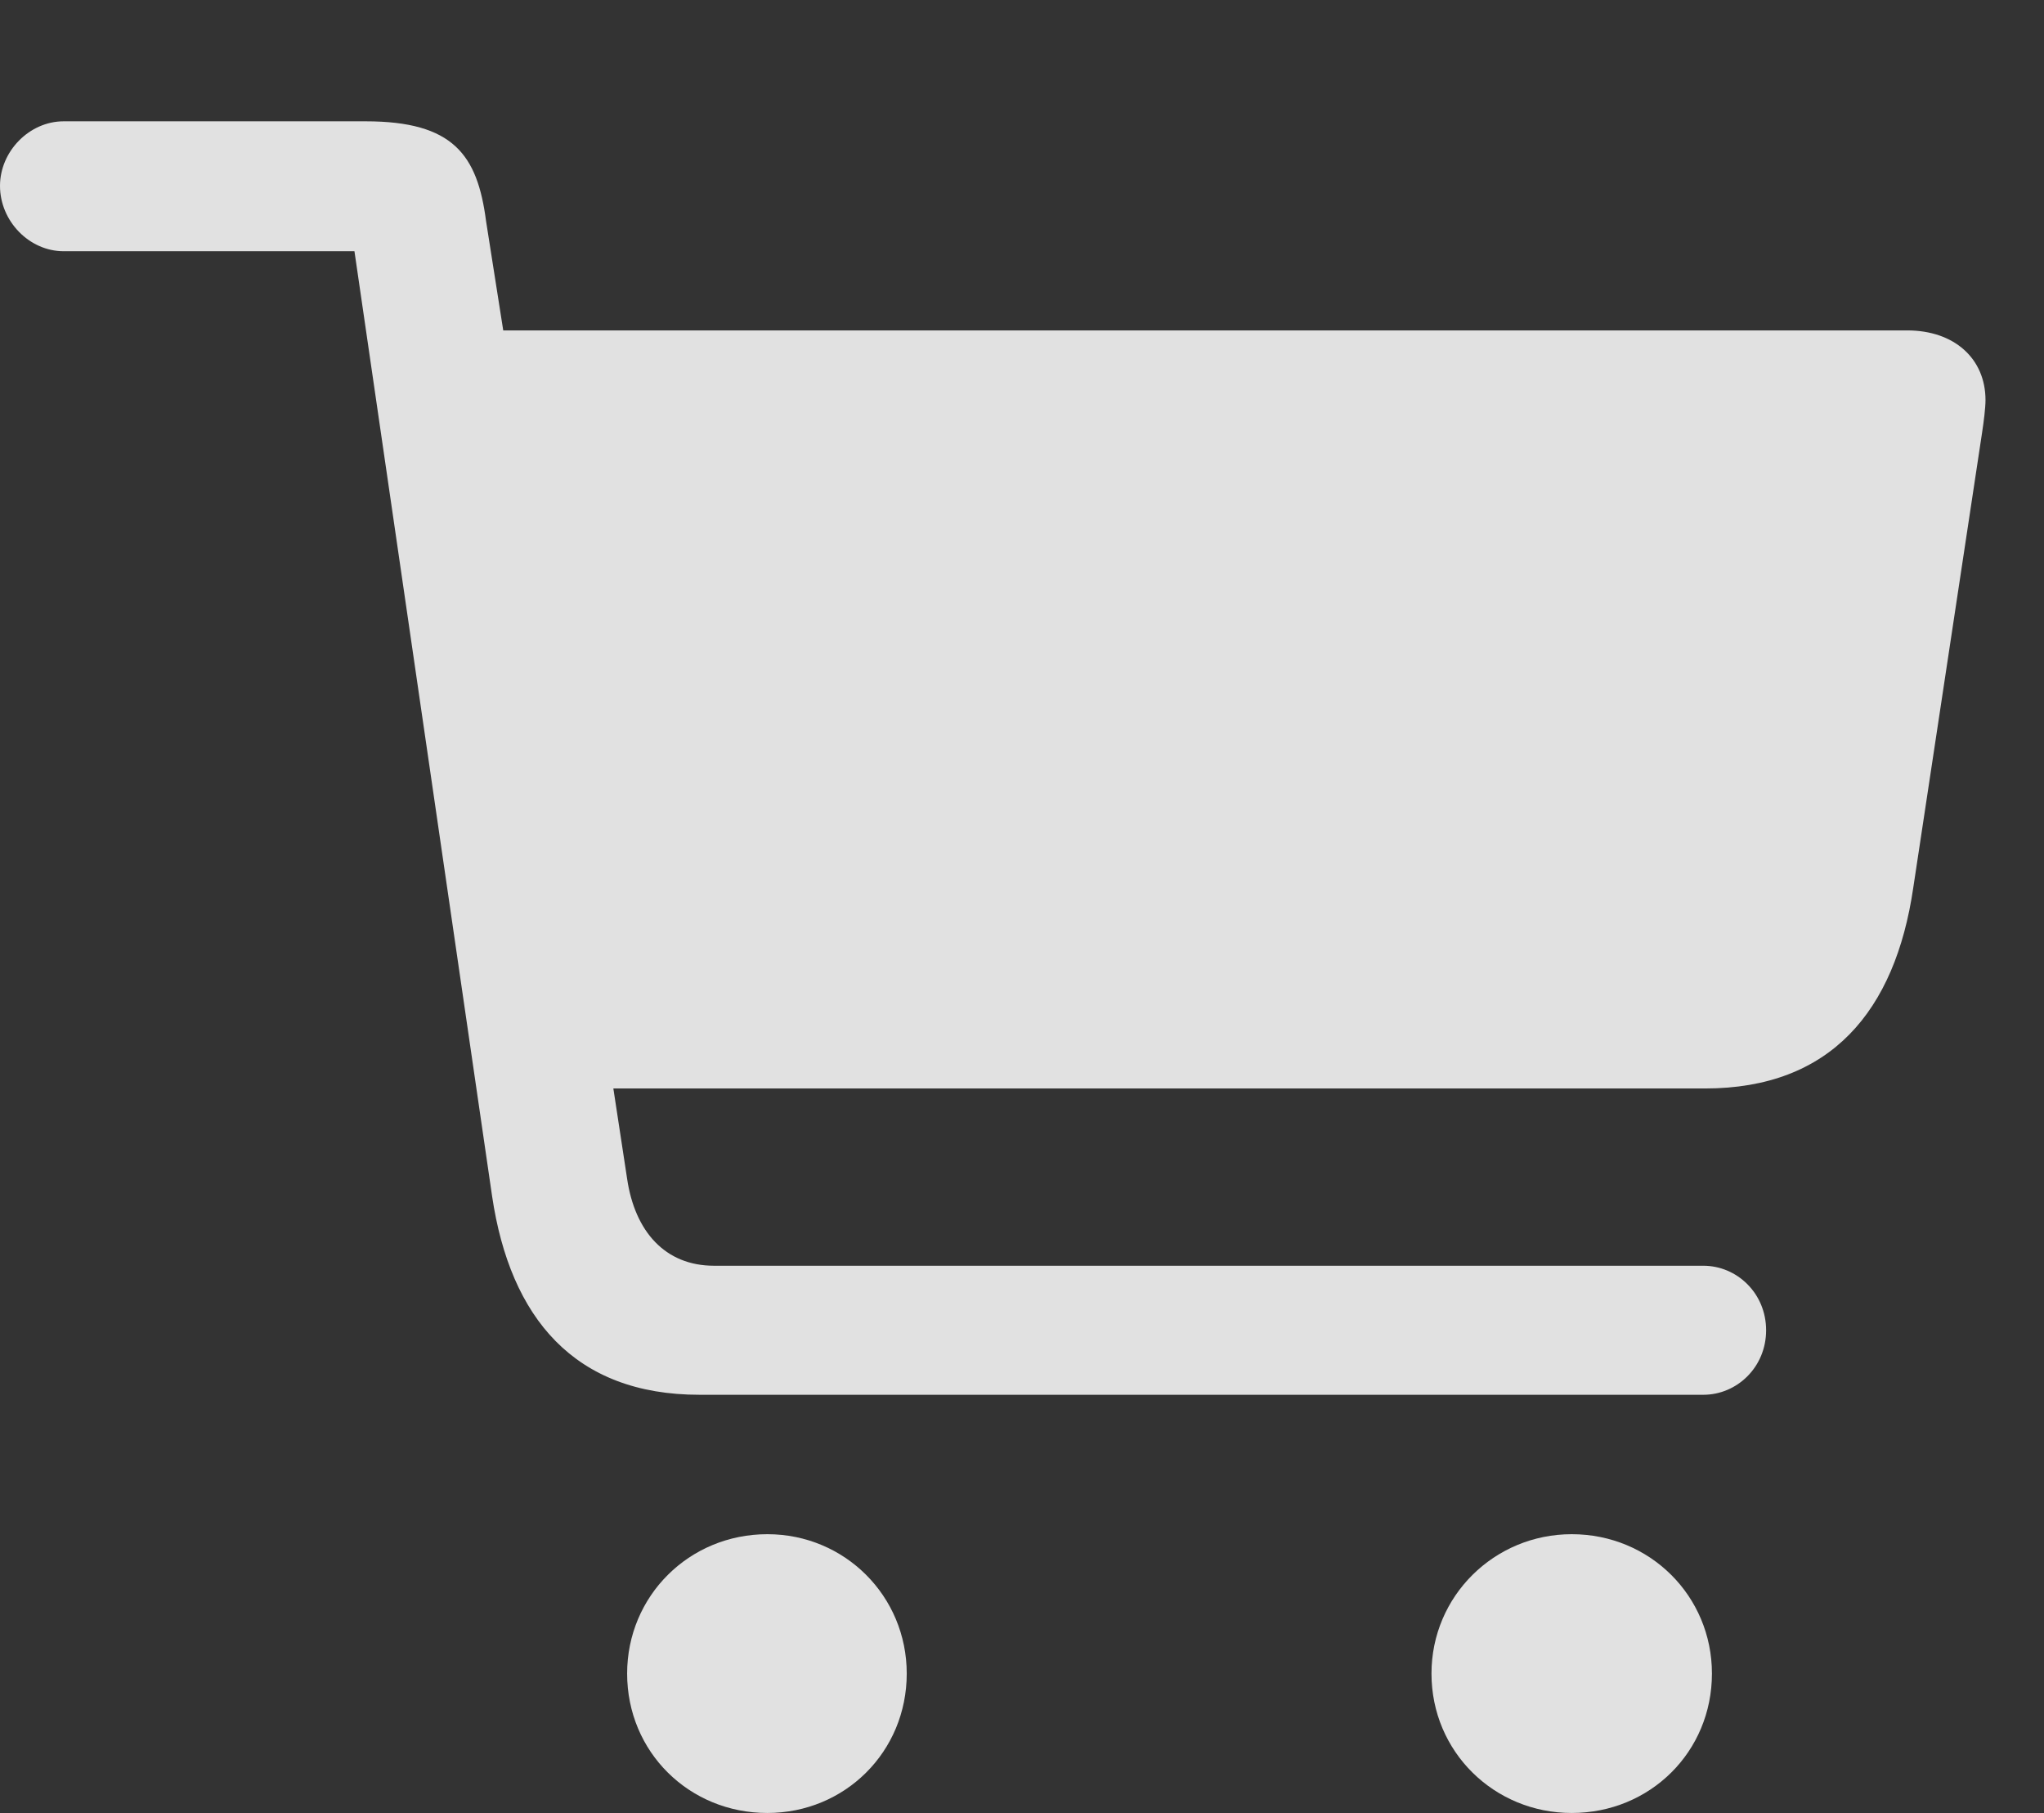 <?xml version="1.0" encoding="UTF-8"?>
<!--Generator: Apple Native CoreSVG 326-->
<!DOCTYPE svg
PUBLIC "-//W3C//DTD SVG 1.1//EN"
       "http://www.w3.org/Graphics/SVG/1.1/DTD/svg11.dtd">
<svg version="1.1" xmlns="http://www.w3.org/2000/svg" xmlns:xlink="http://www.w3.org/1999/xlink" viewBox="0 0 51.047 45.268">
 <rect x="0" y="0" width="51.047" height="45.268" fill="#333333" stroke="none"/>
 <g>
  <rect height="45.268" opacity="0" width="51.047" x="0" y="0"/>
  <path d="M0 4.641C0 5.521 0.73 6.273 1.59 6.273L8.852 6.273L12.289 29.863C12.74 32.914 14.352 34.826 17.467 34.826L42.539 34.826C43.377 34.826 44.107 34.139 44.107 33.215C44.107 32.291 43.377 31.604 42.539 31.604L17.832 31.604C16.607 31.604 15.855 30.744 15.662 29.434L15.318 27.178L42.582 27.178C45.719 27.178 47.33 25.244 47.781 22.172L49.5 10.807C49.543 10.527 49.586 10.184 49.586 9.99C49.586 8.959 48.812 8.25 47.631 8.25L12.568 8.25L12.139 5.521C11.924 3.867 11.322 3.029 9.131 3.029L1.59 3.029C0.73 3.029 0 3.781 0 4.641ZM15.662 41.787C15.662 43.742 17.209 45.268 19.164 45.268C21.098 45.268 22.645 43.742 22.645 41.787C22.645 39.853 21.098 38.307 19.164 38.307C17.209 38.307 15.662 39.853 15.662 41.787ZM35.75 41.787C35.75 43.742 37.318 45.268 39.252 45.268C41.207 45.268 42.754 43.742 42.754 41.787C42.754 39.853 41.207 38.307 39.252 38.307C37.318 38.307 35.75 39.853 35.75 41.787Z" fill="white" fill-opacity="0.85"/>
 </g>
</svg>

